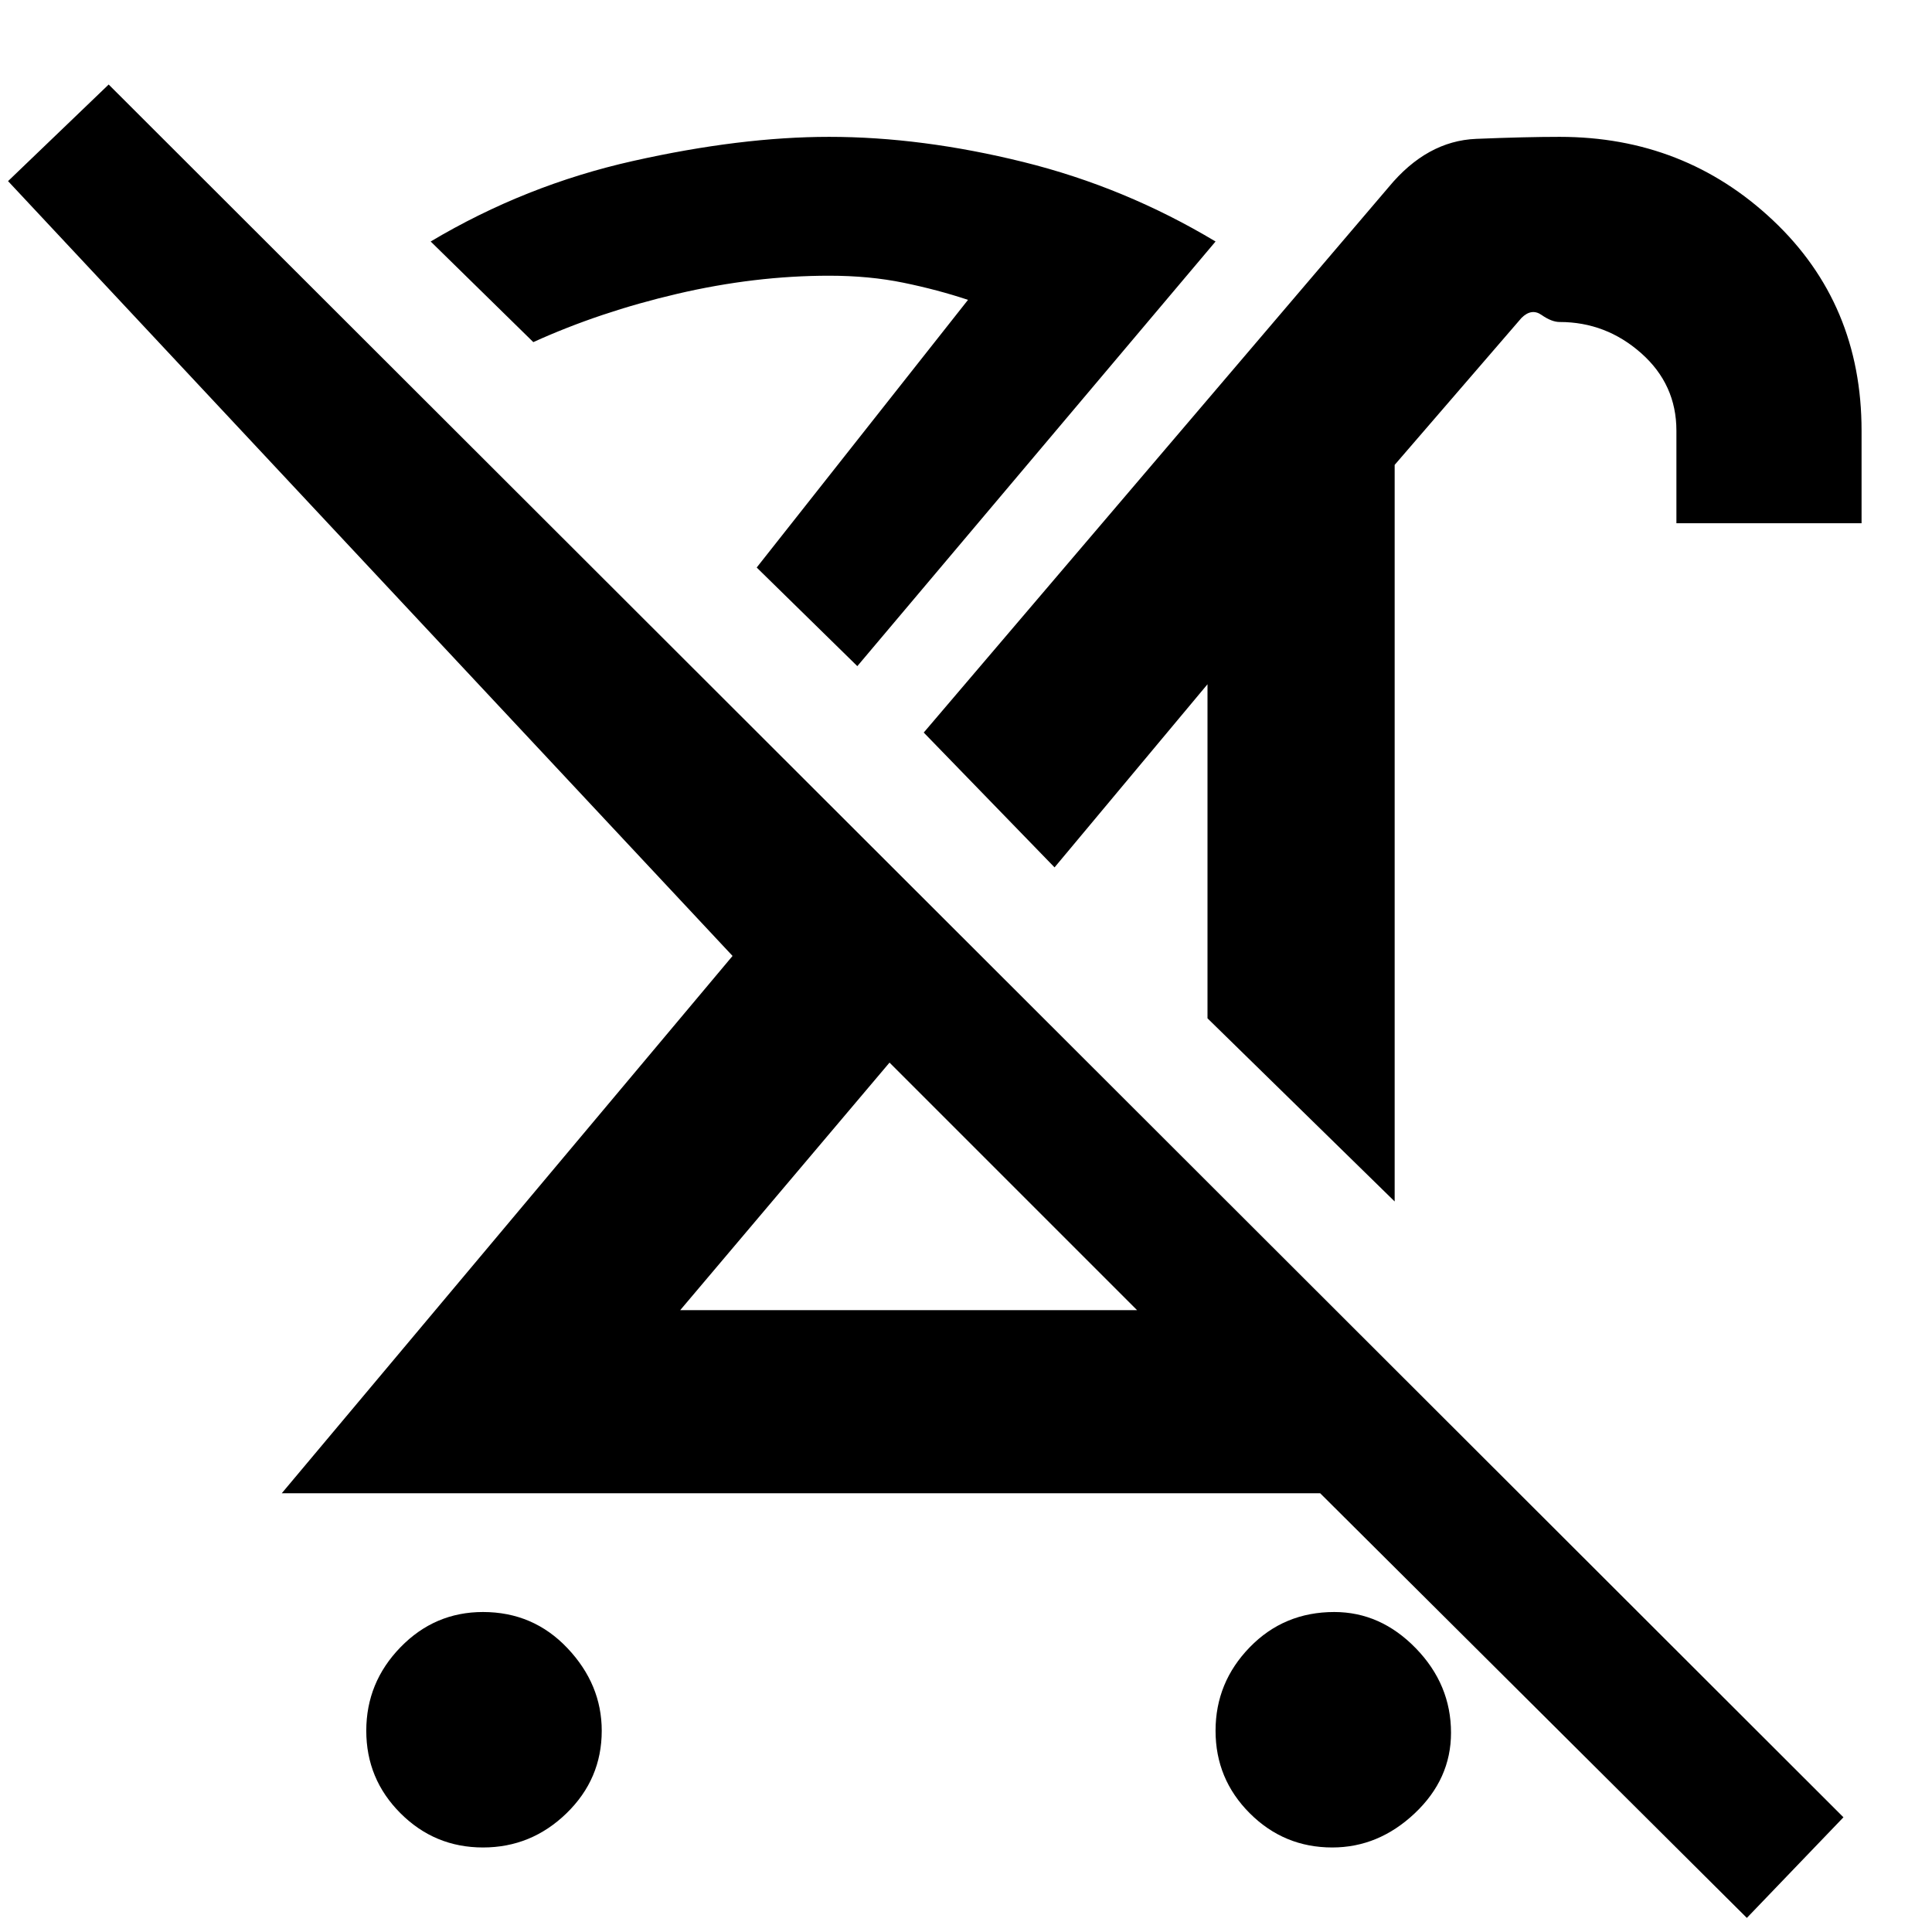 <svg xmlns="http://www.w3.org/2000/svg" height="48" width="48"><path d="M12 45.9Q10.8 45.9 9.95 45.05Q9.1 44.2 9.1 43Q9.1 41.8 9.95 40.925Q10.8 40.05 12 40.05Q13.25 40.05 14.1 40.95Q14.95 41.85 14.95 43Q14.95 44.2 14.075 45.05Q13.2 45.9 12 45.9ZM34.65 29.85 30 25.3V17L26.2 21.55L22.95 18.2L34.5 4.65Q35.45 3.5 36.675 3.45Q37.9 3.4 38.75 3.4Q41.85 3.4 44.05 5.475Q46.25 7.55 46.25 10.7V13H41.65V10.7Q41.65 9.55 40.775 8.775Q39.9 8 38.75 8Q38.55 8 38.3 7.825Q38.05 7.65 37.8 7.9L34.65 11.55ZM16.9 32.55H28.25L22.1 26.4ZM21.3 16.55 18.8 14.1 24.05 7.45Q23.3 7.2 22.45 7.025Q21.6 6.85 20.6 6.85Q18.75 6.85 16.825 7.3Q14.9 7.75 13.25 8.5L10.7 6Q13.05 4.6 15.725 4Q18.4 3.4 20.6 3.4Q22.9 3.4 25.425 4.025Q27.95 4.65 30.2 6ZM43.4 47.65 32.8 37.1H7L18.2 23.75L0.2 4.5L2.7 2.1L45.8 45.15ZM33.1 45.9Q31.9 45.9 31.05 45.05Q30.2 44.2 30.2 43Q30.2 41.8 31.05 40.925Q31.9 40.05 33.15 40.05Q34.3 40.05 35.175 40.95Q36.05 41.85 36.05 43.05Q36.05 44.2 35.15 45.05Q34.25 45.9 33.1 45.9ZM27.9 23.3ZM18.8 14.1Q18.8 14.1 18.8 14.1Q18.8 14.1 18.8 14.1Q18.8 14.1 18.8 14.1Q18.8 14.1 18.8 14.1ZM25.15 29.4Z"/></svg>